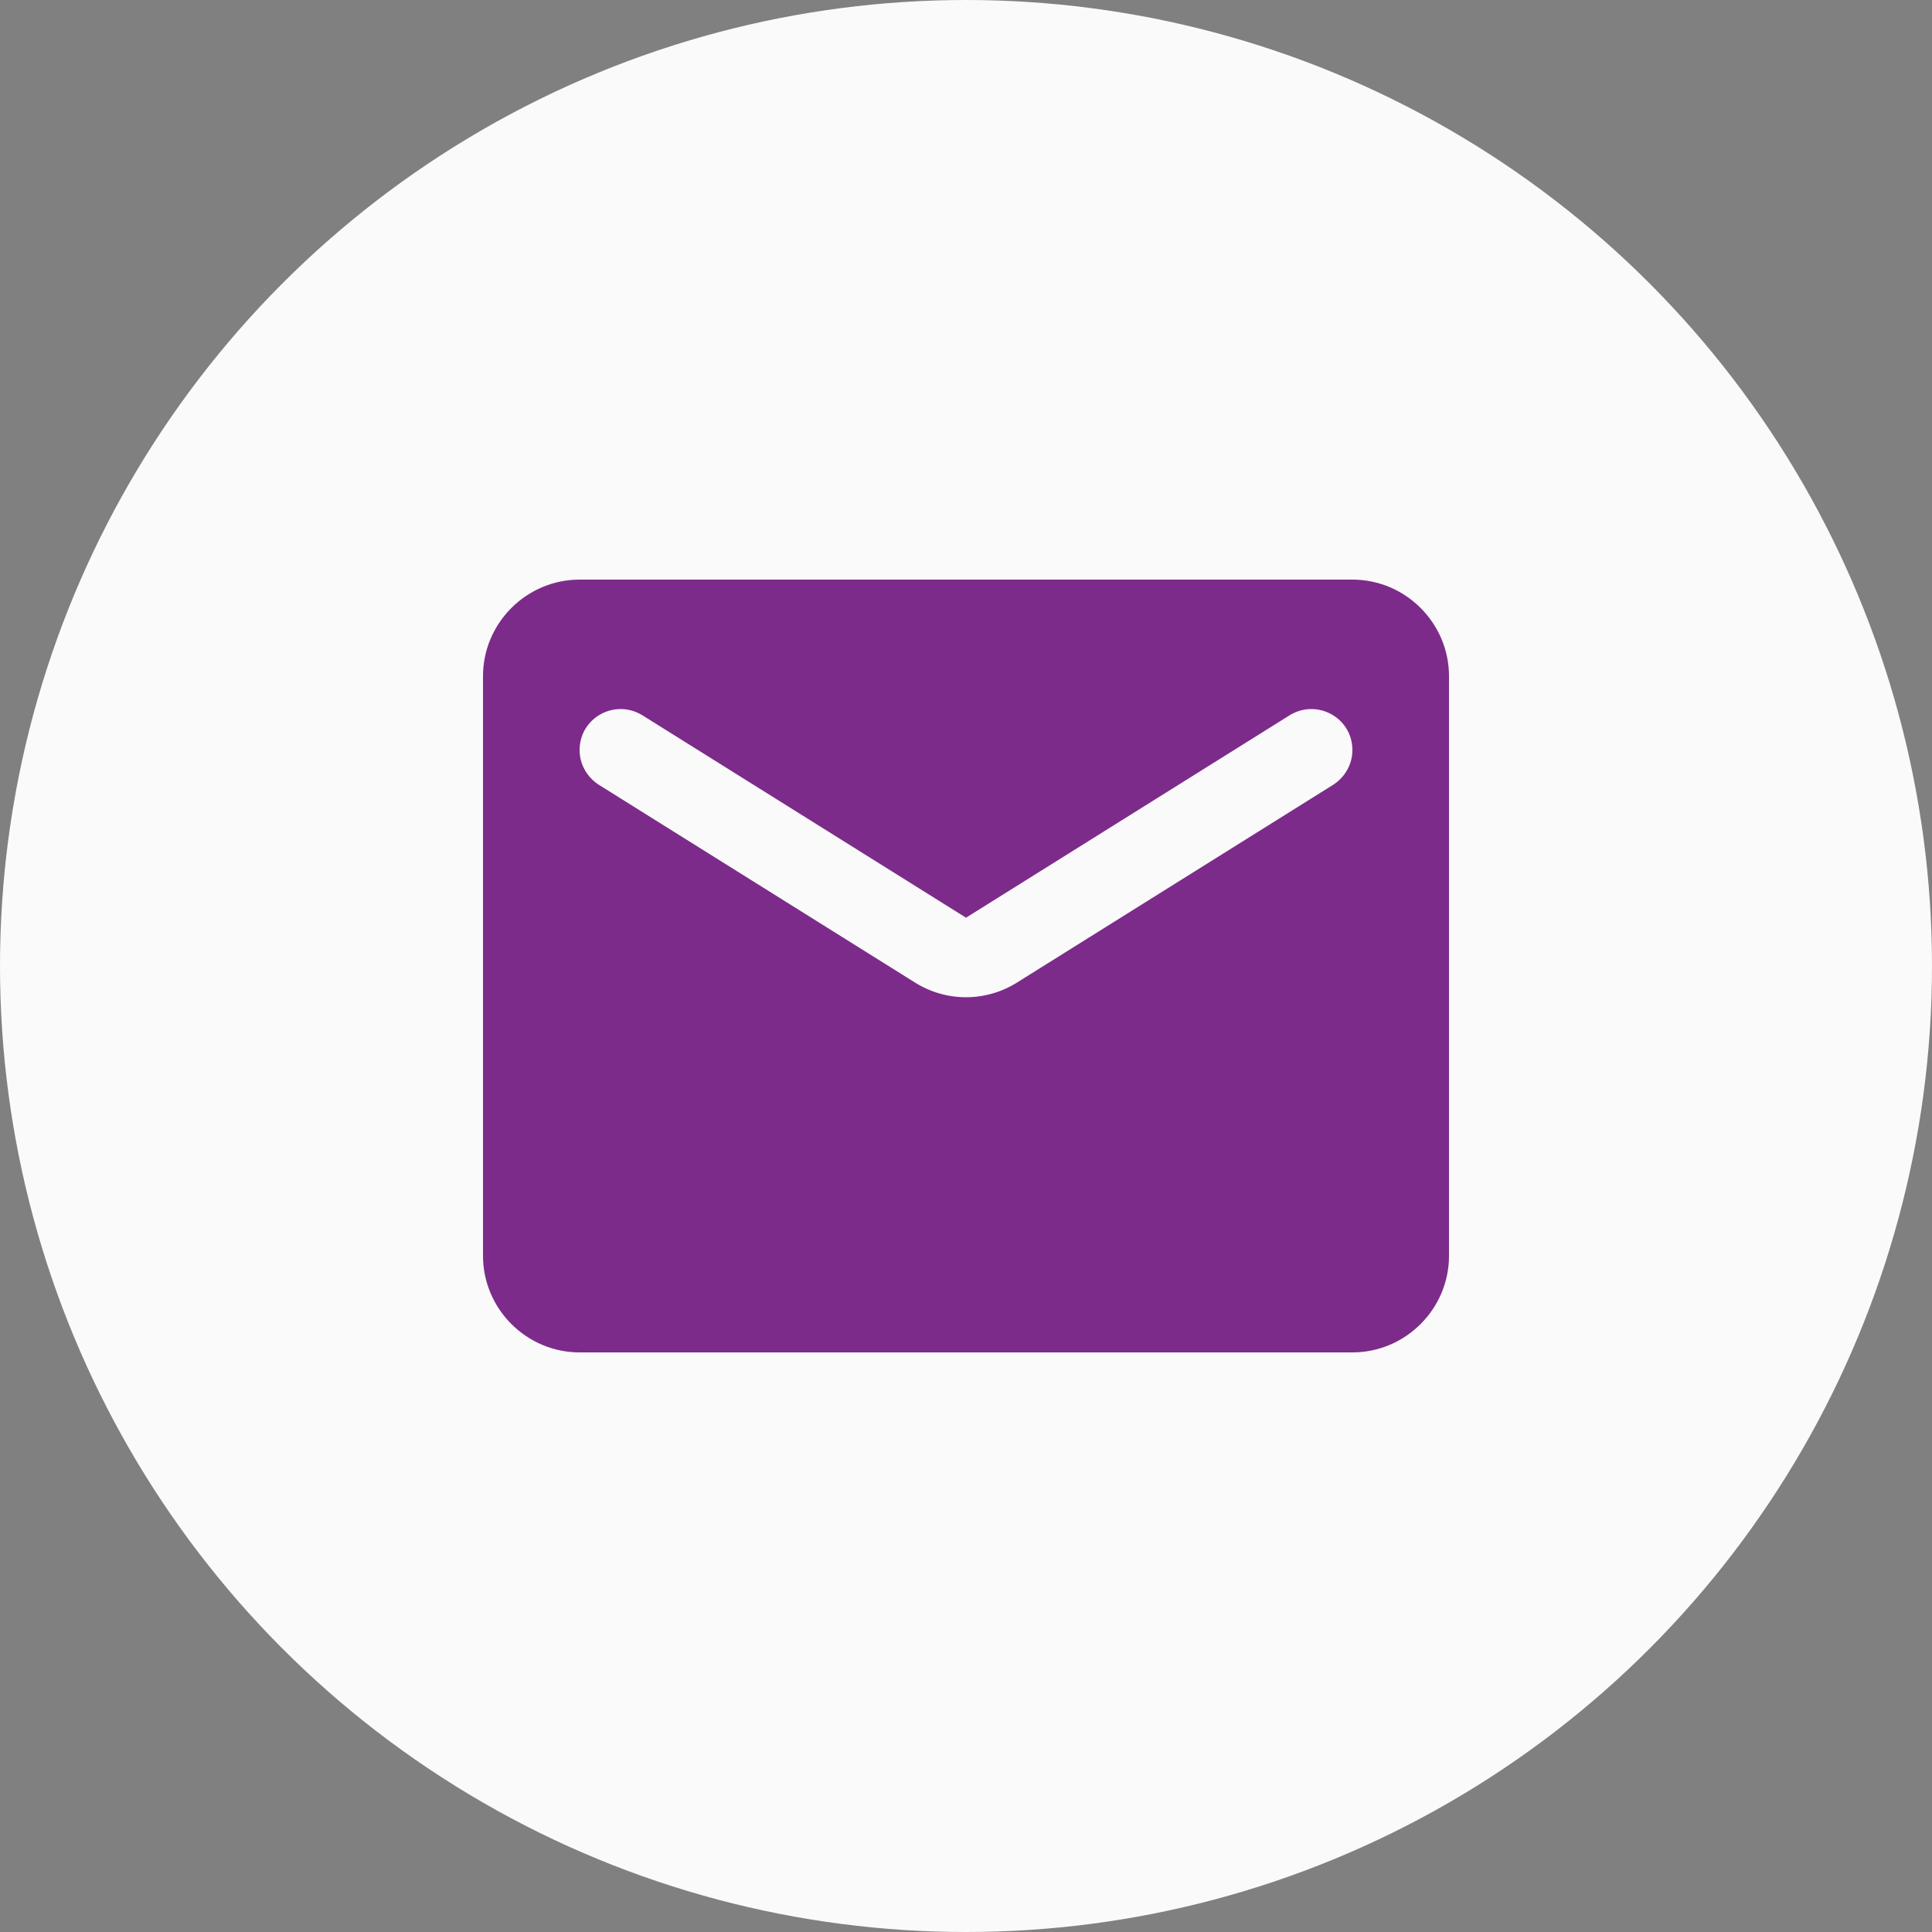 <svg width="30" height="30" viewBox="0 0 30 30" fill="none" xmlns="http://www.w3.org/2000/svg">
<rect x="0" y="0" width="30" height="30" fill="#808080" stroke="none"/>
<circle cx="15" cy="15" r="15" fill="#FAFAFA"/>
<path fill-rule="evenodd" clip-rule="evenodd" d="M9 9H21C21.825 9 22.5 9.675 22.5 10.5V19.5C22.5 20.325 21.825 21 21 21H9C8.175 21 7.5 20.325 7.5 19.5V10.5C7.5 9.675 8.175 9 9 9ZM15.795 15.255L20.7 12.187C20.887 12.067 21 11.865 21 11.647C21 11.145 20.453 10.845 20.025 11.107L15 14.25L9.975 11.107C9.547 10.845 9 11.145 9 11.647C9 11.865 9.113 12.067 9.3 12.187L14.205 15.255C14.693 15.562 15.307 15.562 15.795 15.255Z" fill="#7D2B8B"/>
</svg>
